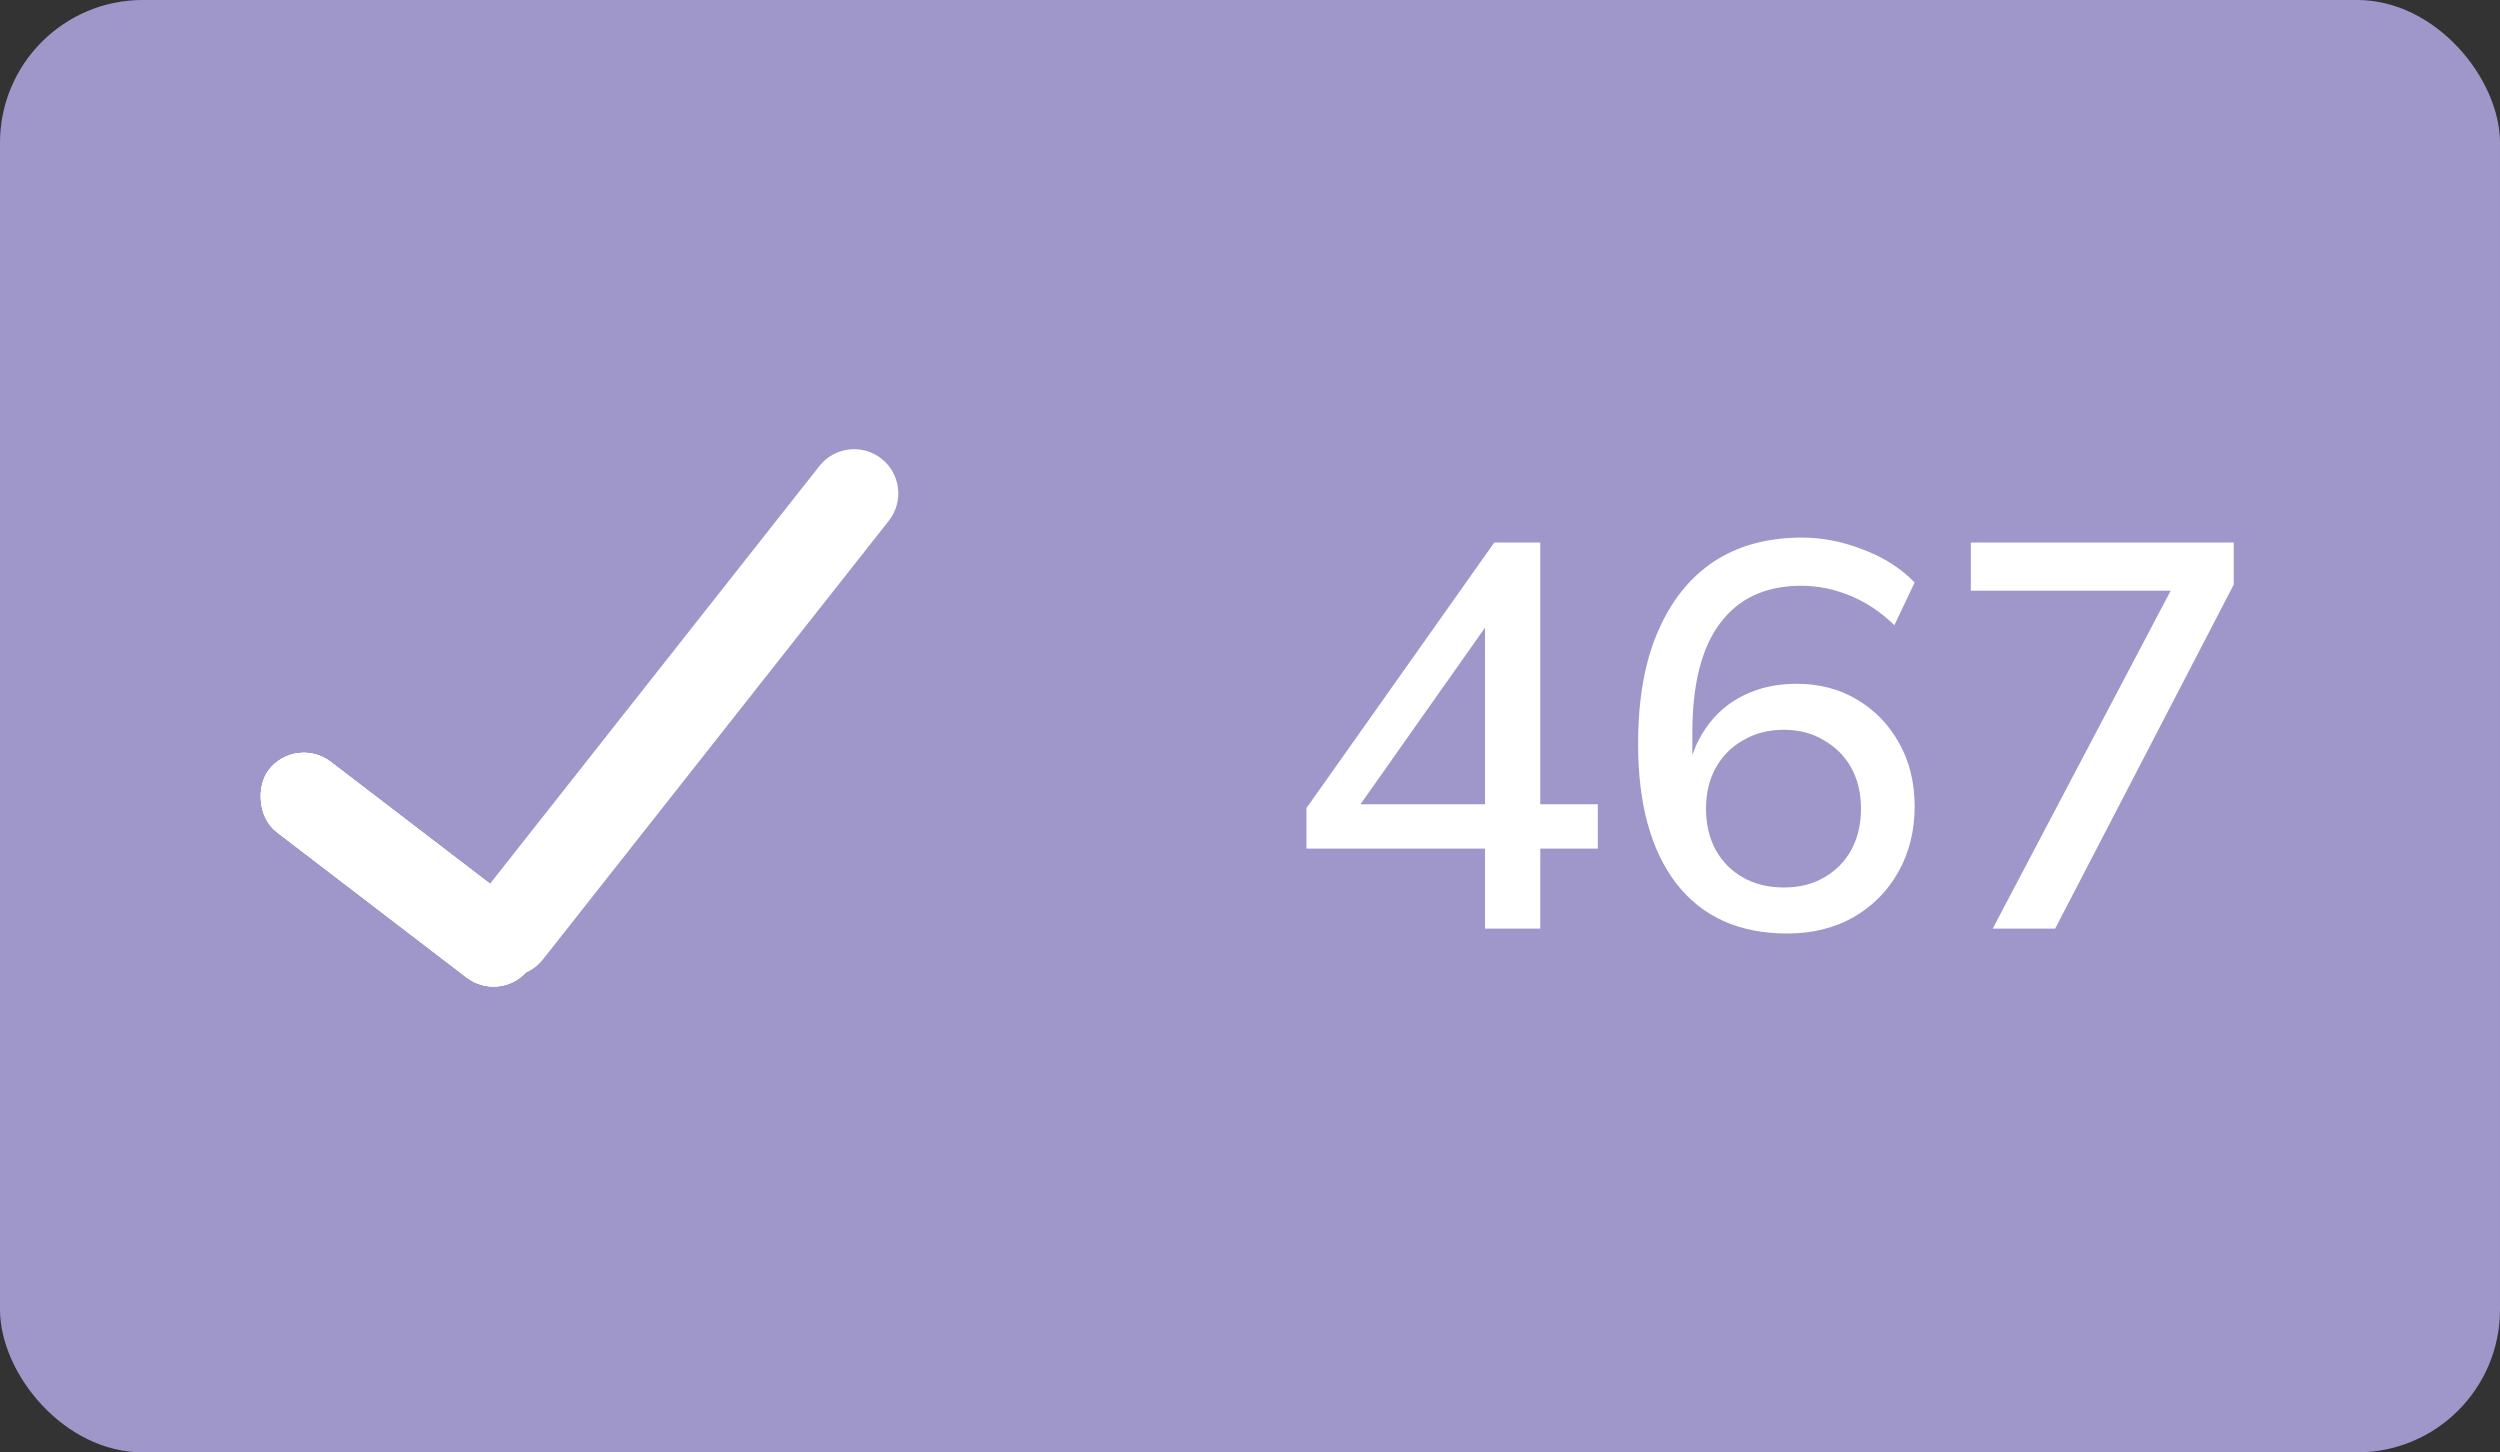 <svg width="105" height="61" viewBox="0 0 105 61" fill="none" xmlns="http://www.w3.org/2000/svg">
<rect x="0" y="0" width="105" height="61" fill="#333333" stroke="none"/>
<rect width="105" height="61" rx="6" fill="#9F97CA"/>
<path d="M20.193 40.608C19.387 39.973 19.25 38.806 19.884 38.001L34.415 19.573C35.05 18.768 36.217 18.63 37.022 19.265C37.827 19.9 37.965 21.067 37.33 21.872L22.8 40.3C22.165 41.105 20.998 41.243 20.193 40.608Z" fill="white"/>
<rect x="12.414" y="30.869" width="13.753" height="3.718" rx="1.859" transform="rotate(37.438 12.414 30.869)" fill="white"/>
<rect x="12.414" y="30.869" width="13.753" height="3.718" rx="1.859" transform="rotate(37.438 12.414 30.869)" fill="white"/>
<rect x="12.414" y="30.869" width="13.753" height="3.718" rx="1.859" transform="rotate(37.438 12.414 30.869)" fill="white"/>
<rect x="12.414" y="30.869" width="13.753" height="3.718" rx="1.859" transform="rotate(37.438 12.414 30.869)" fill="white"/>
<path d="M62.37 39V35.642H54.871V33.94L62.761 22.785H64.692V33.779H67.108V35.642H64.692V39H62.37ZM62.37 33.779V25.614H62.898L56.734 34.354V33.779H62.37ZM75.056 39.207C73.048 39.207 71.499 38.509 70.41 37.114C69.337 35.719 68.8 33.764 68.8 31.249C68.8 29.378 69.076 27.807 69.629 26.534C70.18 25.246 70.963 24.265 71.975 23.59C73.002 22.915 74.236 22.578 75.677 22.578C76.536 22.578 77.395 22.747 78.254 23.084C79.112 23.406 79.833 23.866 80.415 24.464L79.564 26.258C78.997 25.706 78.376 25.292 77.701 25.016C77.027 24.74 76.344 24.602 75.654 24.602C74.167 24.602 73.032 25.123 72.251 26.166C71.469 27.193 71.078 28.734 71.078 30.789V32.744H70.847C70.955 31.916 71.216 31.203 71.629 30.605C72.043 29.992 72.58 29.524 73.24 29.202C73.899 28.88 74.635 28.719 75.448 28.719C76.413 28.719 77.264 28.941 78.001 29.386C78.752 29.831 79.342 30.444 79.772 31.226C80.201 31.993 80.415 32.874 80.415 33.871C80.415 34.898 80.186 35.818 79.725 36.631C79.266 37.444 78.629 38.08 77.817 38.54C77.019 38.985 76.099 39.207 75.056 39.207ZM74.918 37.275C75.562 37.275 76.122 37.137 76.597 36.861C77.088 36.585 77.472 36.202 77.748 35.711C78.023 35.205 78.162 34.622 78.162 33.963C78.162 33.304 78.023 32.729 77.748 32.238C77.472 31.747 77.088 31.364 76.597 31.088C76.122 30.797 75.562 30.651 74.918 30.651C74.275 30.651 73.707 30.797 73.216 31.088C72.726 31.364 72.343 31.747 72.067 32.238C71.79 32.729 71.653 33.304 71.653 33.963C71.653 34.622 71.79 35.205 72.067 35.711C72.343 36.202 72.726 36.585 73.216 36.861C73.707 37.137 74.275 37.275 74.918 37.275ZM83.695 39L91.653 23.889V24.809H82.775V22.785H93.816V24.556L86.317 39H83.695Z" fill="white"/>
</svg>
